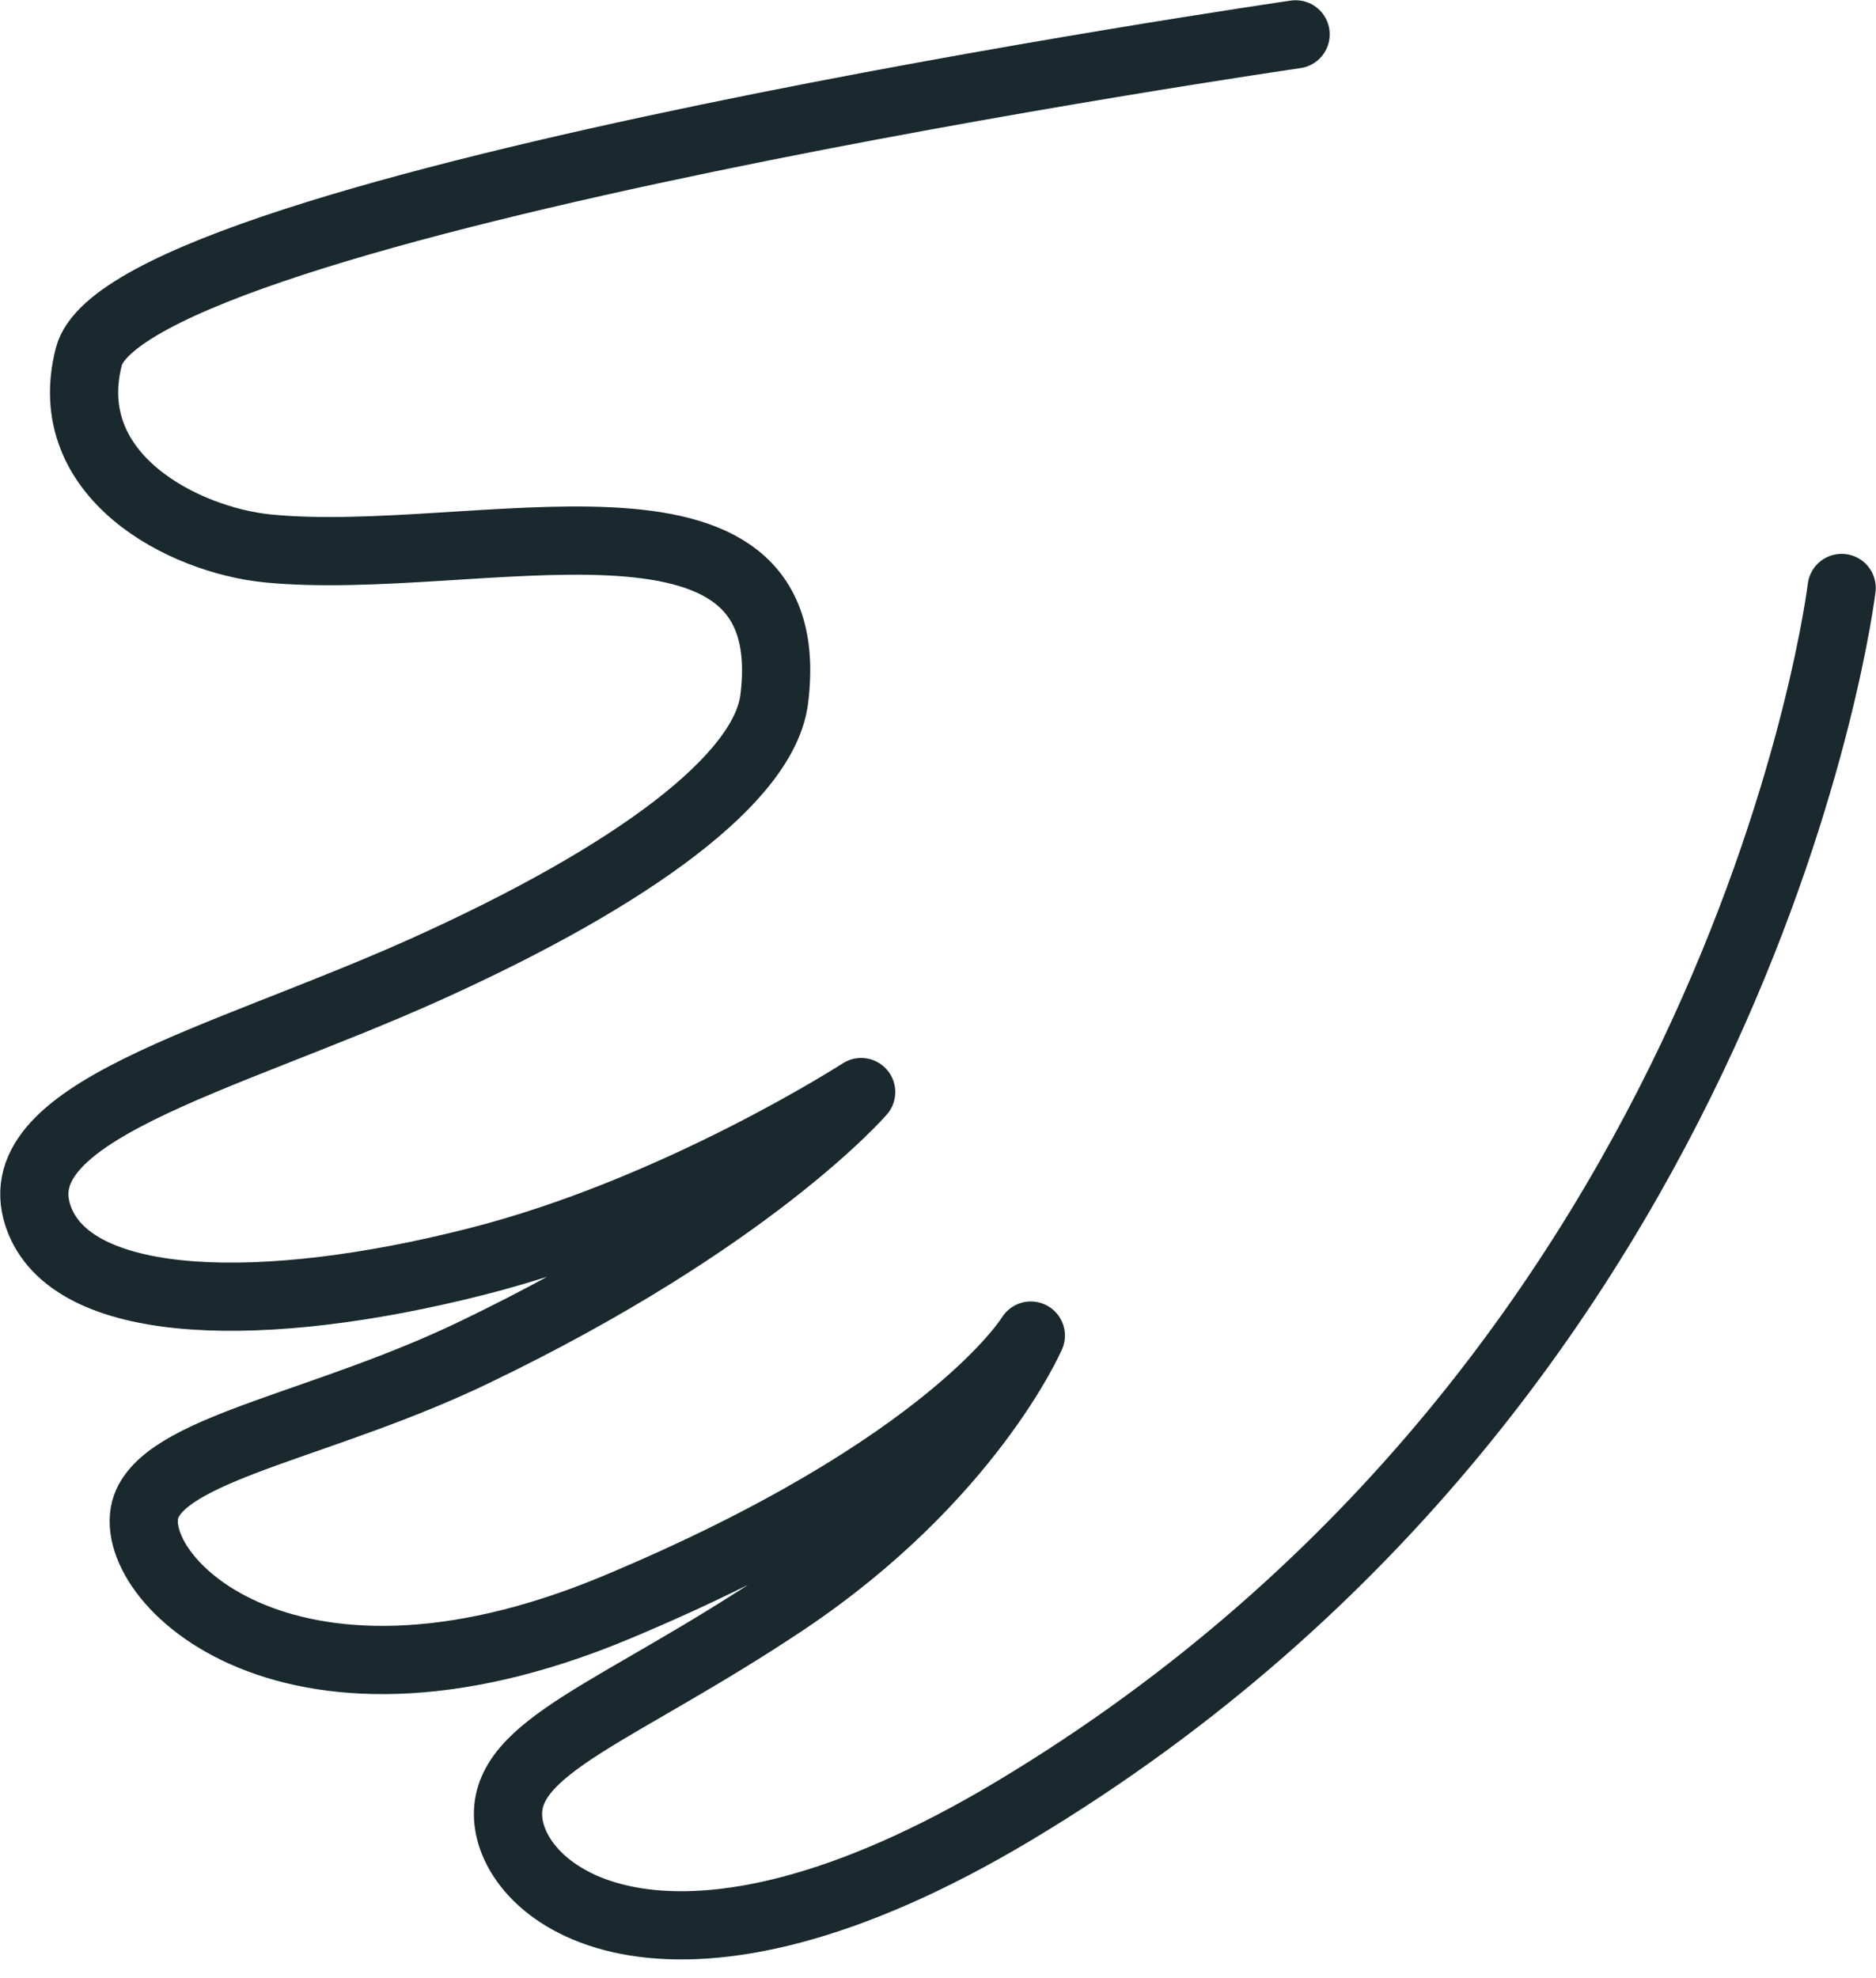 <svg width="55" height="58" viewBox="0 0 55 58" fill="none" xmlns="http://www.w3.org/2000/svg">
<g id="Layer-5">
<path id="Vector" d="M37.984 1.007C37.984 1.007 3.741 5.981 2.603 10.461C1.707 13.955 5.382 15.838 7.859 16.08C13.91 16.674 23.566 13.462 22.7 20.49C22.418 22.796 18.642 25.645 12.45 28.434C6.419 31.142 -0.126 32.622 1.173 35.804C2.261 38.452 7.768 38.563 13.95 36.992C19.86 35.502 25.247 32.018 25.247 32.018C25.247 32.018 22.035 35.744 13.88 39.66C9.54 41.745 5.1 42.409 4.325 44.07C3.408 46.034 8.211 51.239 18.058 47.131C27.895 43.023 30.221 39.157 30.221 39.157C30.221 39.157 28.409 43.335 23.012 46.95C18.129 50.212 14.766 51.189 14.897 53.303C15.048 55.7 19.72 59.093 29.758 53.072C51.234 40.184 53.993 17.238 53.993 17.238" stroke="#19292E" stroke-width="2" stroke-linecap="round" stroke-linejoin="round"/>
</g>
</svg>

